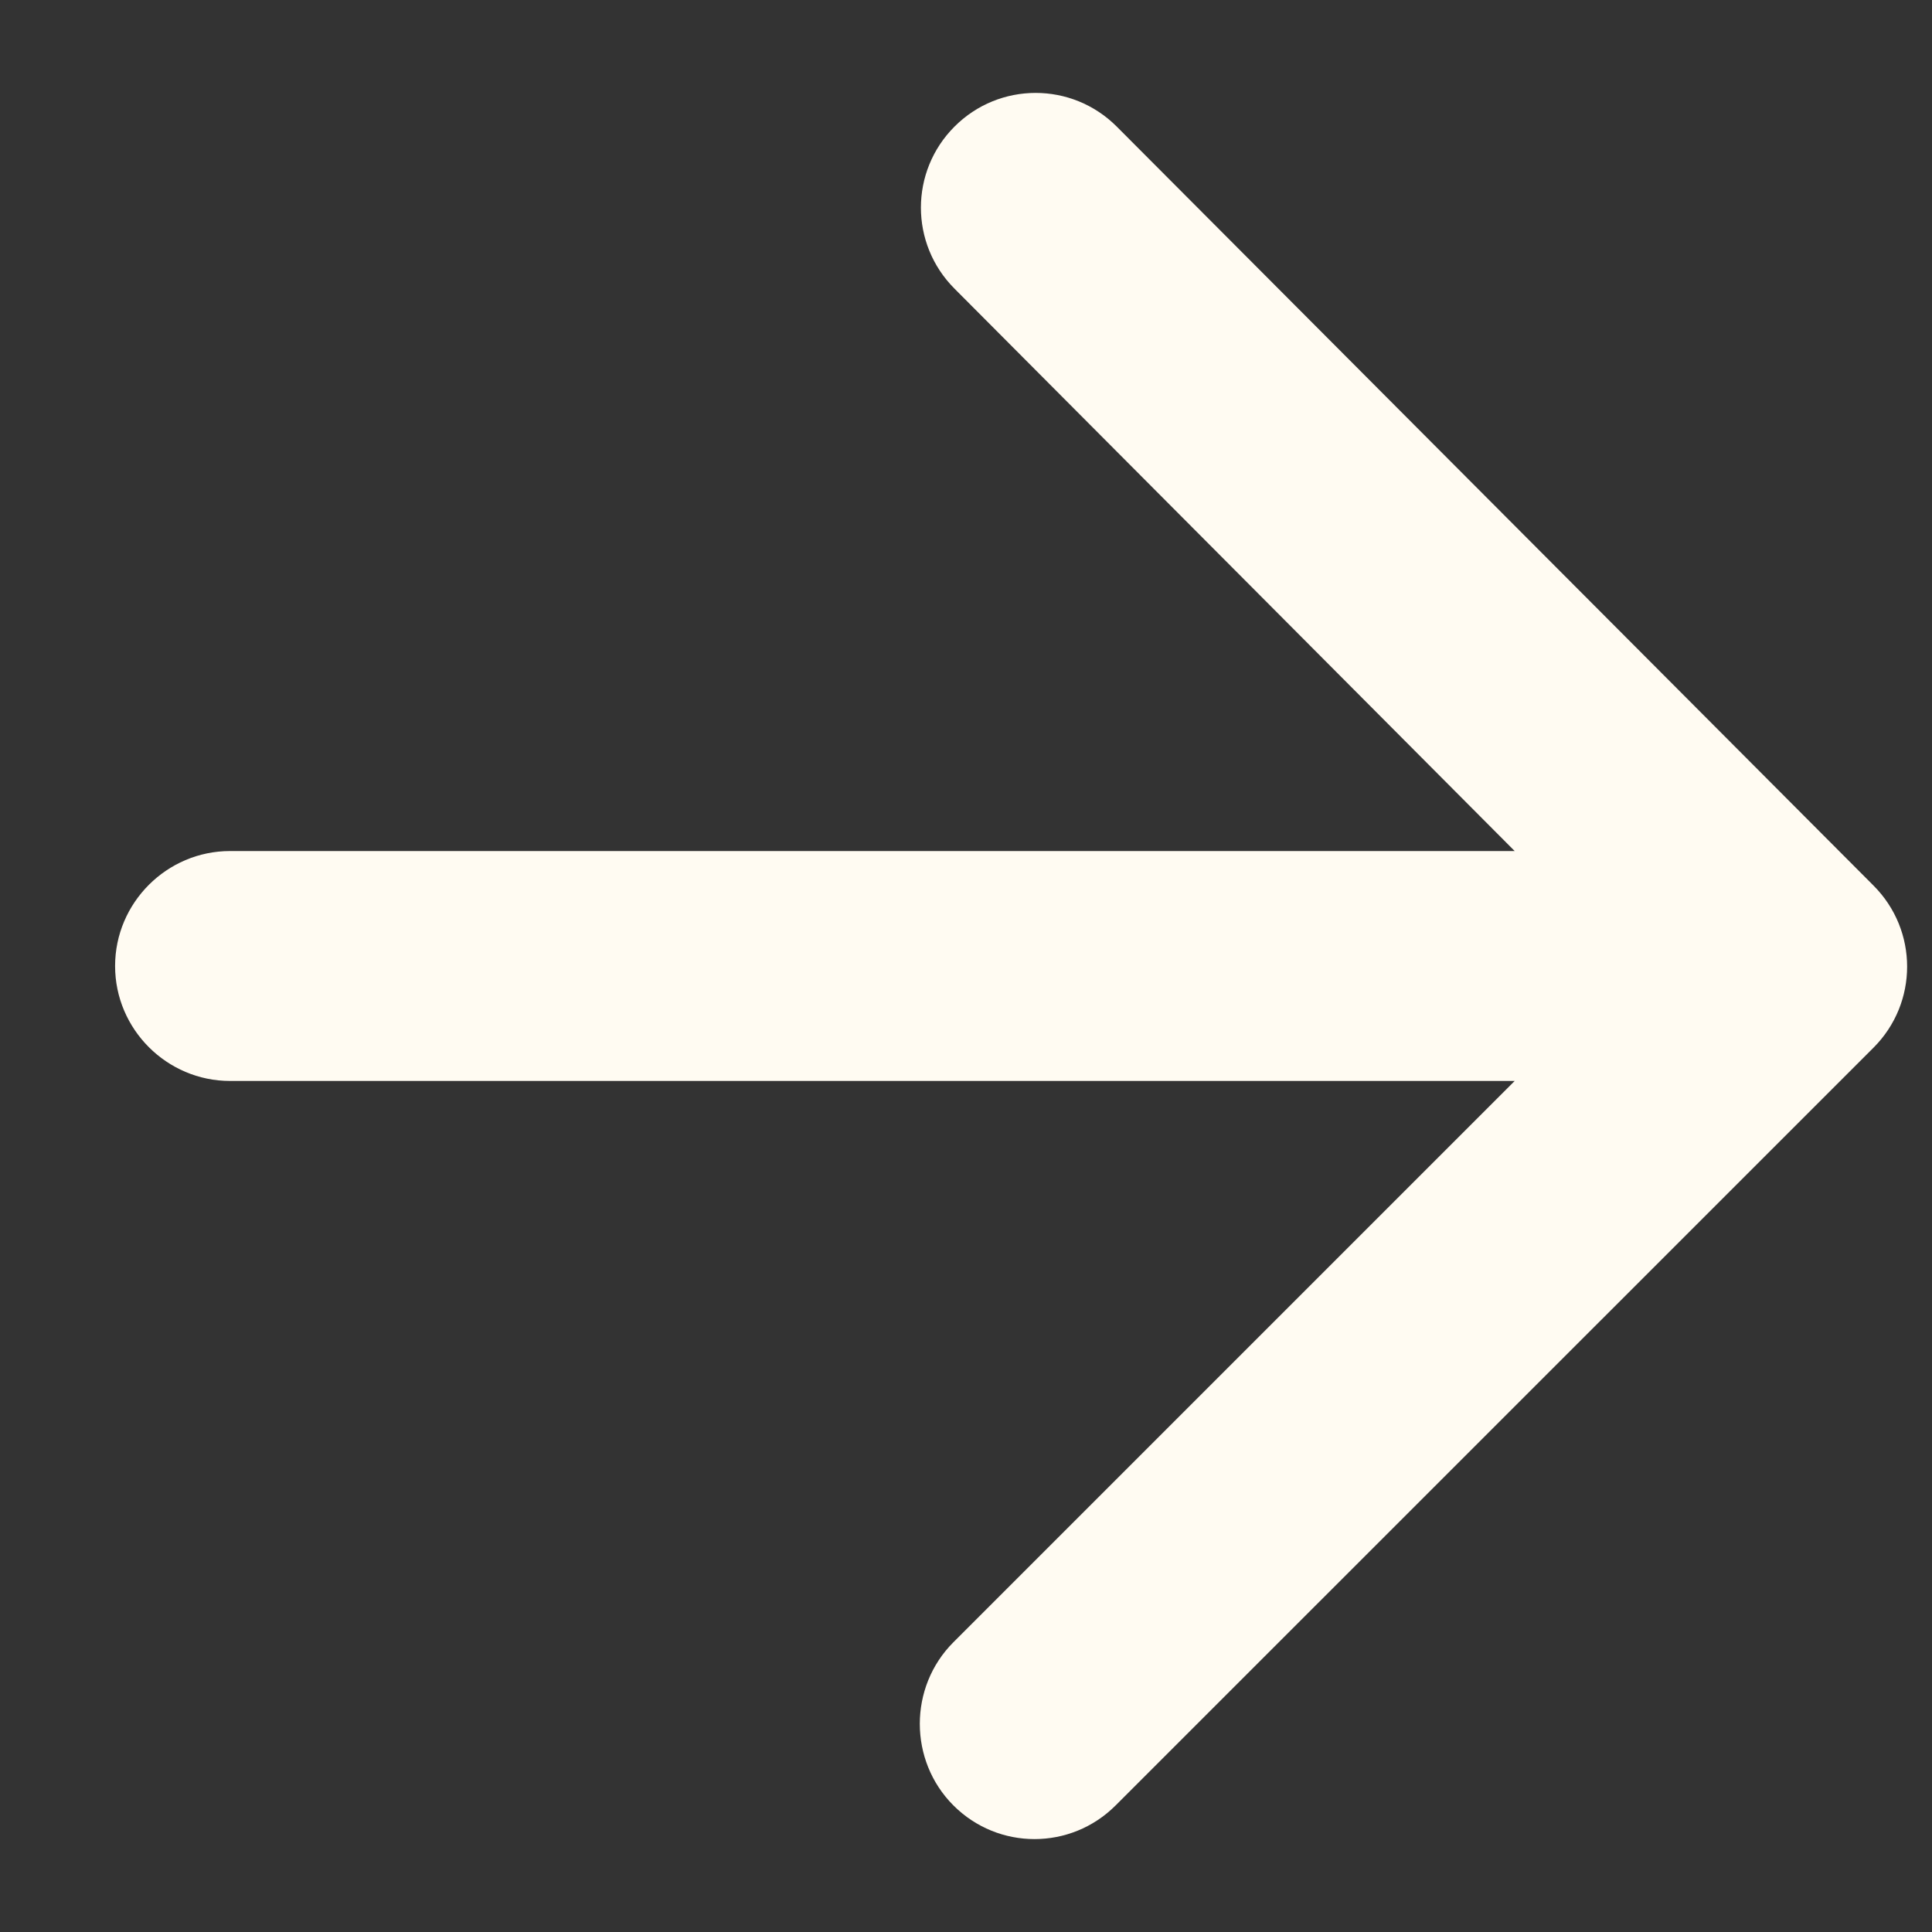 <svg width="14" height="14" viewBox="0 0 14 14" fill="none" xmlns="http://www.w3.org/2000/svg">
<rect x="0" y="0" width="14" height="14" fill="#333333" stroke="none"/>
<path d="M1.667 7.833H10.976L6.909 11.9C6.584 12.225 6.584 12.758 6.909 13.083C7.234 13.408 7.759 13.408 8.084 13.083L13.576 7.592C13.901 7.267 13.901 6.742 13.576 6.417L8.092 0.917C7.767 0.592 7.242 0.592 6.917 0.917C6.592 1.242 6.592 1.767 6.917 2.092L10.976 6.167H1.667C1.209 6.167 0.834 6.542 0.834 7C0.834 7.458 1.209 7.833 1.667 7.833Z" fill="#FFFBF2"/>
</svg>
